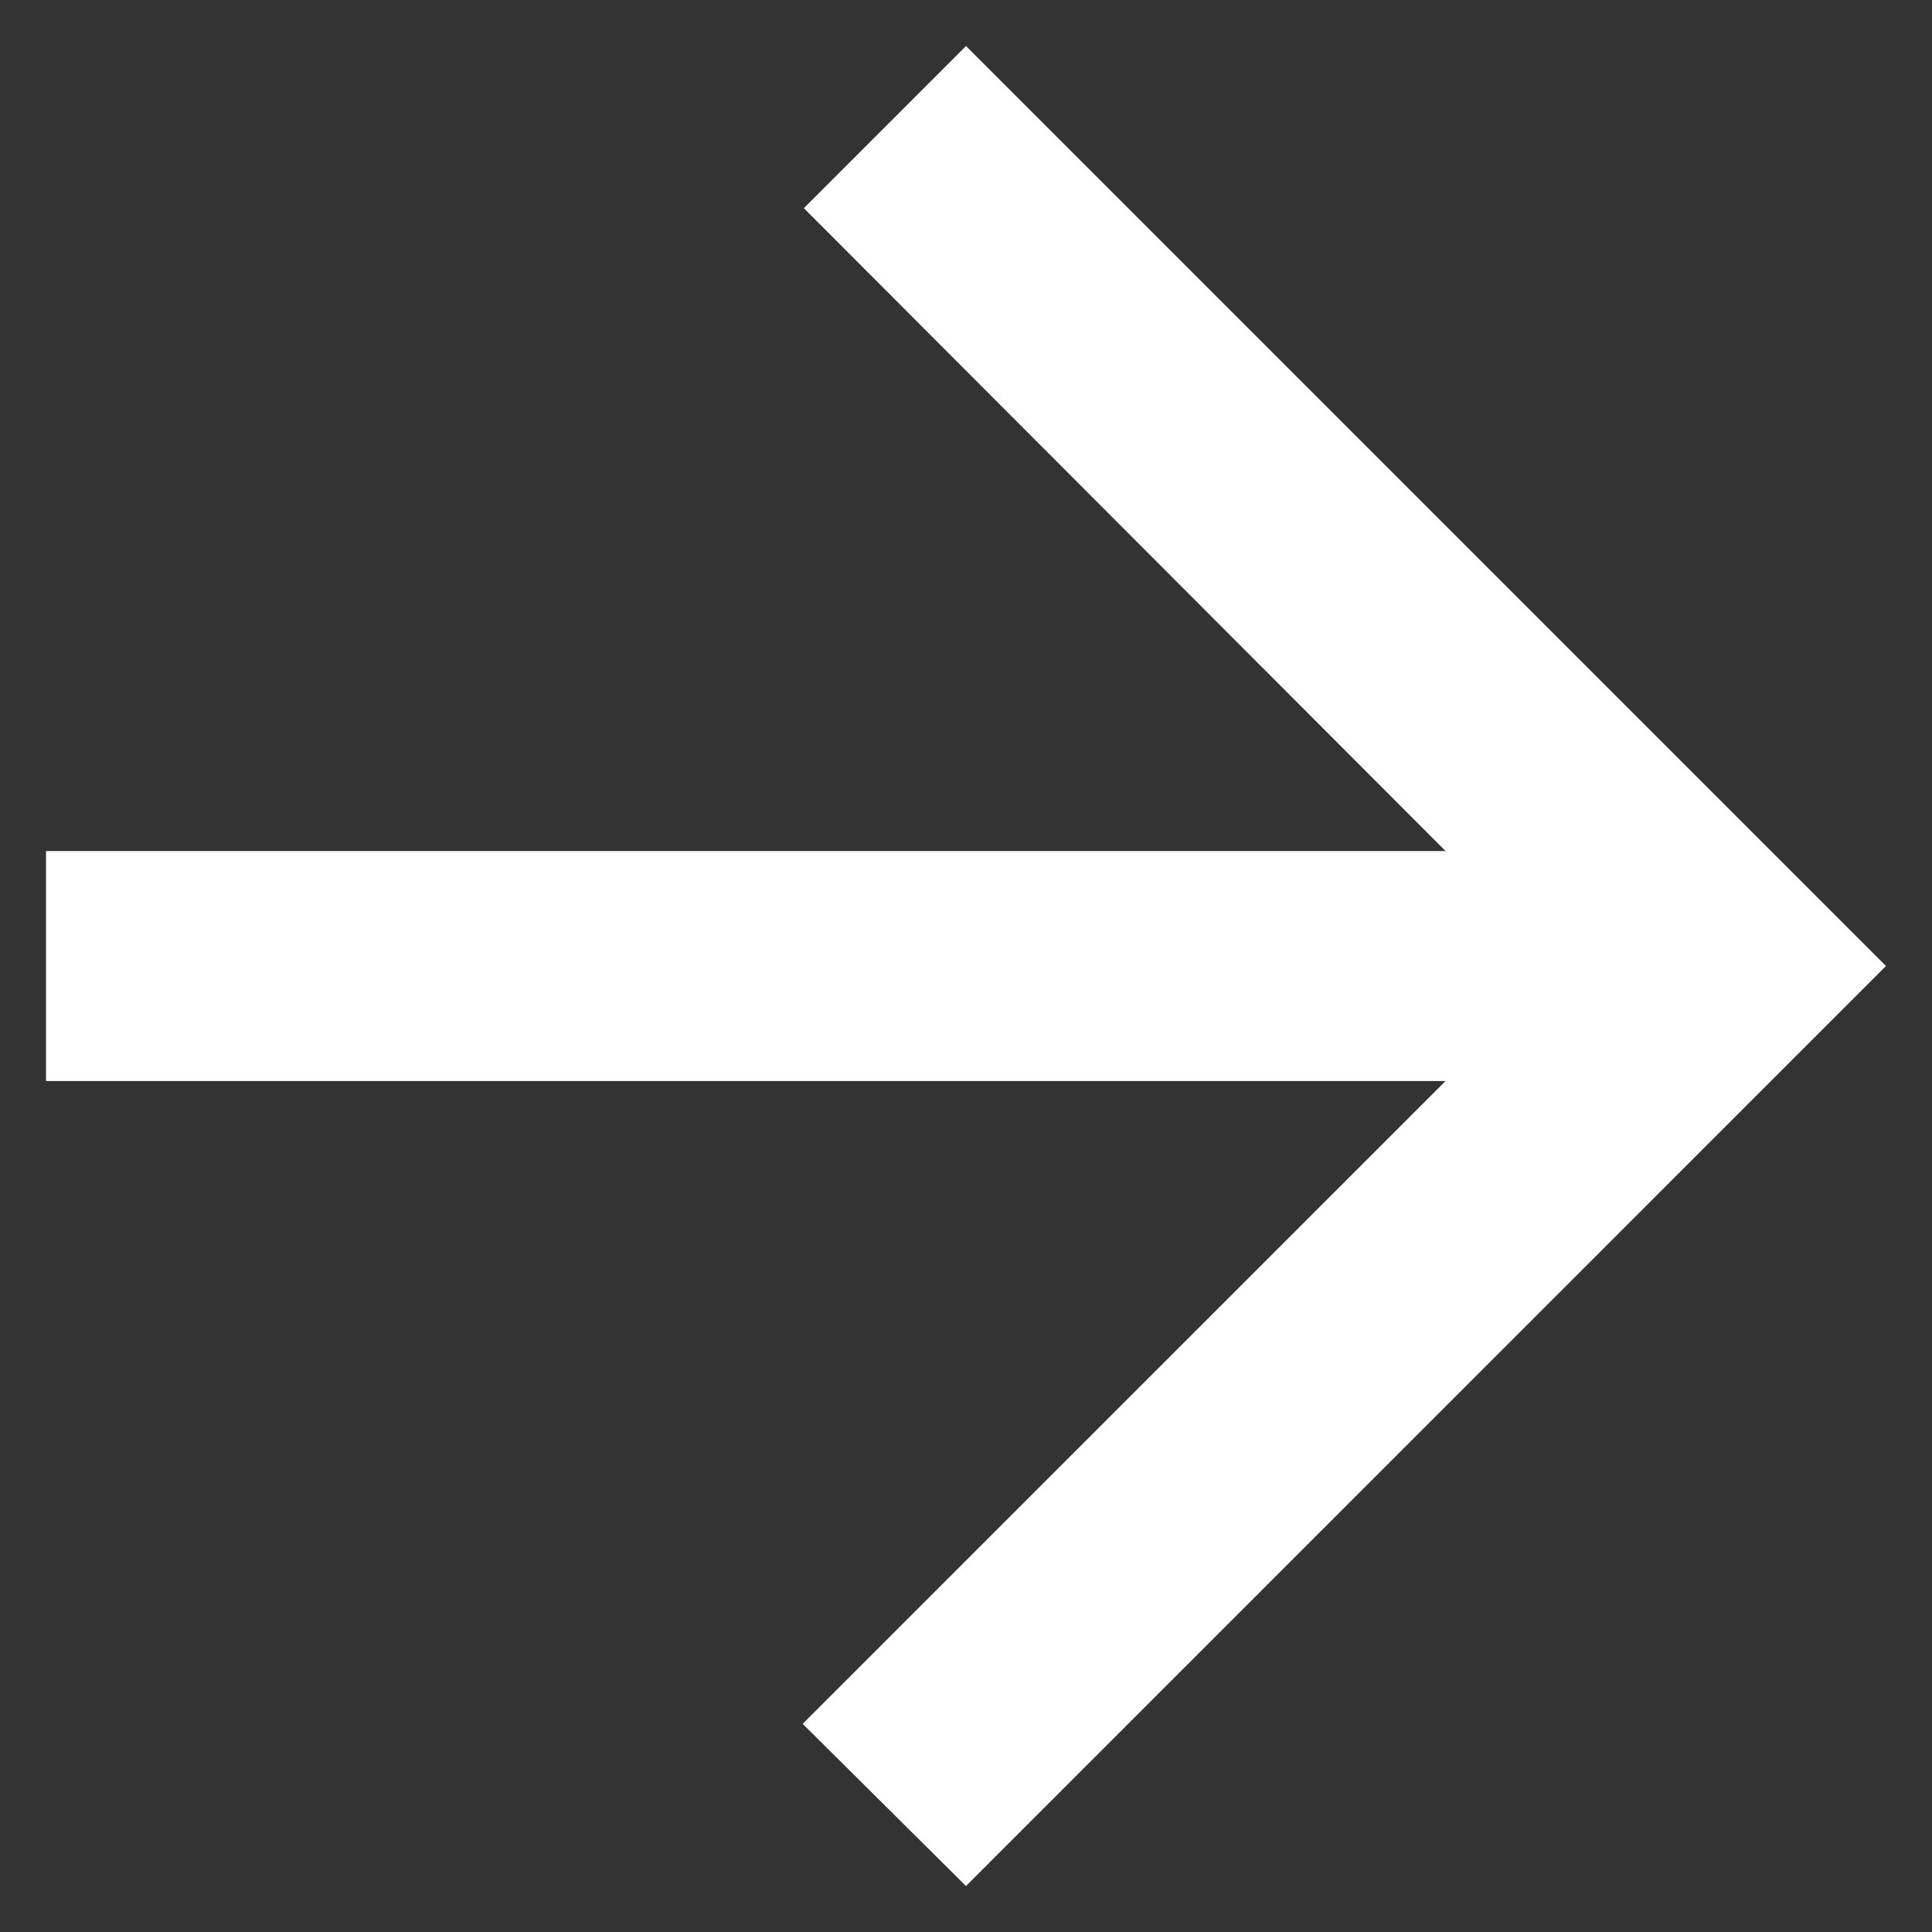 <svg width="28" height="28" viewBox="0 0 28 28" fill="none" xmlns="http://www.w3.org/2000/svg">
<rect x="0" y="0" width="28" height="28" fill="#333333" stroke="none"/>
<path d="M0.667 15.667L20.95 15.667L11.633 24.983L14 27.334L27.333 14L14 0.667L11.65 3.017L20.95 12.334L0.667 12.334L0.667 15.667Z" fill="white"/>
</svg>
